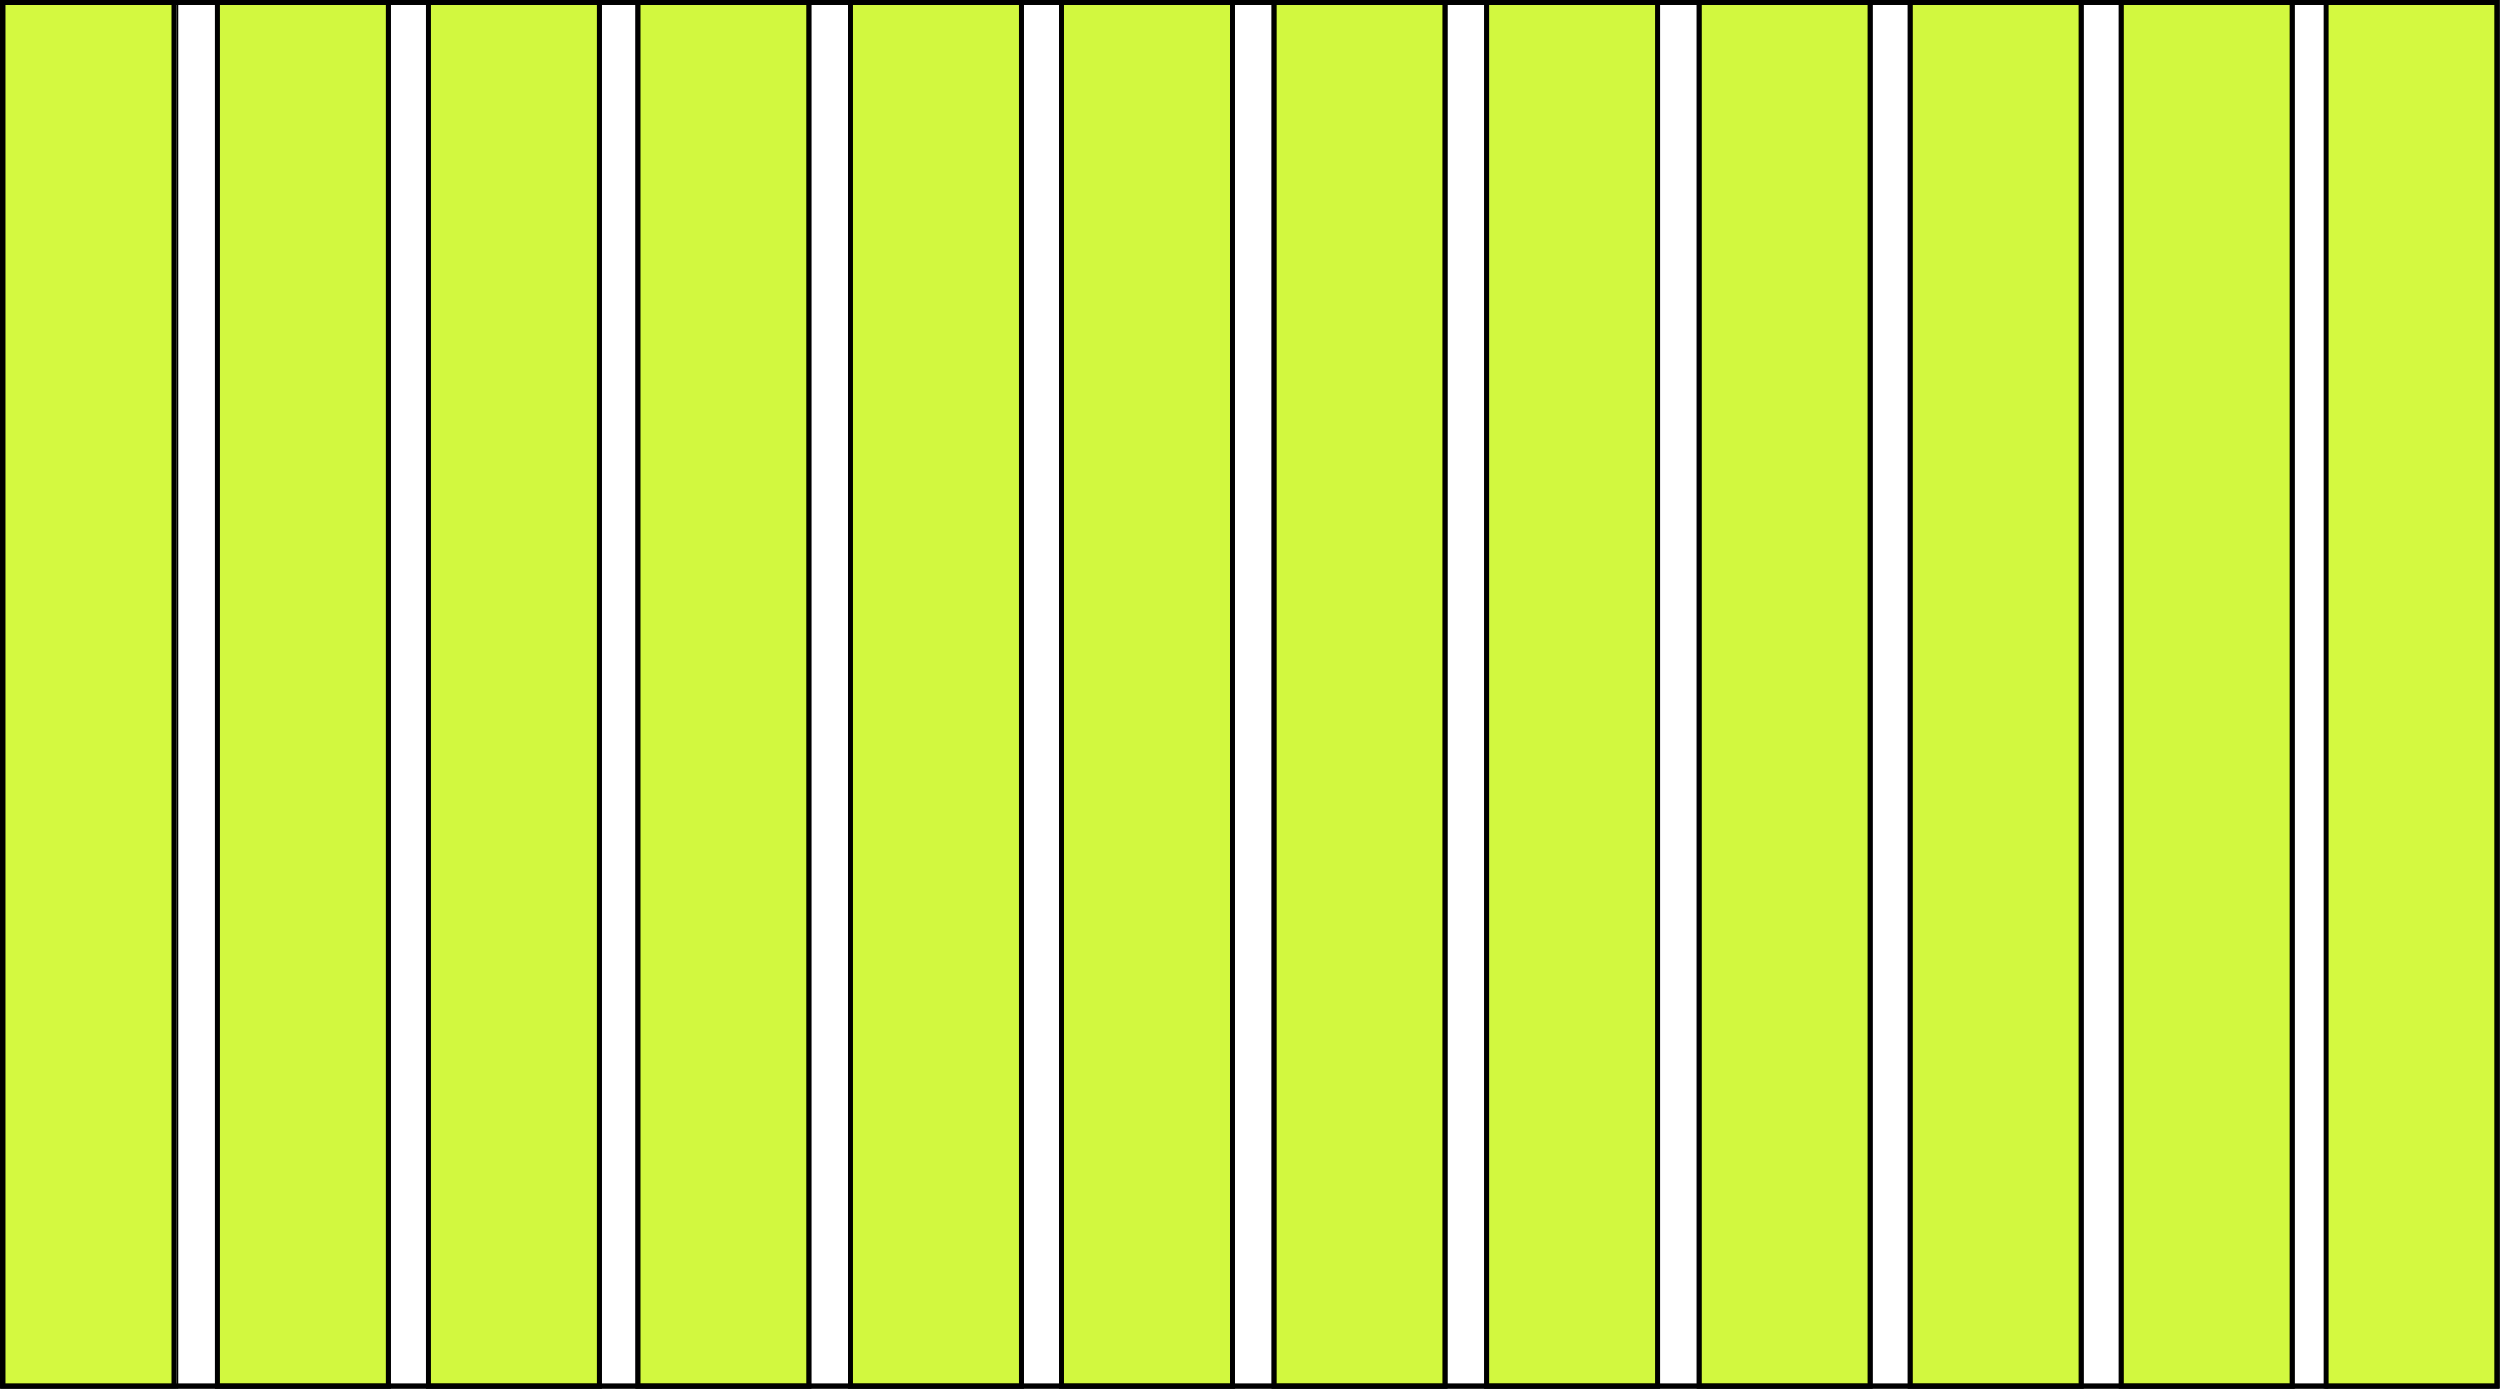 <svg width="1018" height="566" viewBox="0 0 1018 566" fill="none" xmlns="http://www.w3.org/2000/svg">
<rect x="-0.187" y="0.187" width="0.374" height="565.04" transform="matrix(-1 0 0 1 72.212 0)" fill="#C5F700" fill-opacity="0.5" stroke="black" stroke-width="0.374"/>
<rect x="88.529" y="1" width="69.612" height="563.414" fill="#C5F700" fill-opacity="0.5" stroke="black" stroke-width="2"/>
<rect x="174.459" y="1" width="69.612" height="563.414" fill="#C5F700" fill-opacity="0.5" stroke="black" stroke-width="2"/>
<rect x="259.761" y="1" width="69.612" height="563.414" fill="#C5F700" fill-opacity="0.5" stroke="black" stroke-width="2"/>
<rect x="346.316" y="1" width="69.612" height="563.414" fill="#C5F700" fill-opacity="0.5" stroke="black" stroke-width="2"/>
<rect x="432.246" y="1" width="69.612" height="563.414" fill="#C5F700" fill-opacity="0.5" stroke="black" stroke-width="2"/>
<rect x="518.802" y="1" width="69.612" height="563.414" fill="#C5F700" fill-opacity="0.5" stroke="black" stroke-width="2"/>
<rect x="605.357" y="1" width="69.612" height="563.414" fill="#C5F700" fill-opacity="0.5" stroke="black" stroke-width="2"/>
<rect x="691.914" y="1" width="69.612" height="563.414" fill="#C5F700" fill-opacity="0.5" stroke="black" stroke-width="2"/>
<rect x="777.842" y="1" width="69.612" height="563.414" fill="#C5F700" fill-opacity="0.5" stroke="black" stroke-width="2"/>
<rect x="863.771" y="1" width="69.612" height="563.414" fill="#C5F700" fill-opacity="0.5" stroke="black" stroke-width="2"/>
<rect x="-0.314" y="0.314" width="0.628" height="564.786" transform="matrix(-1 0 0 1 947.446 0)" fill="#C5F700" fill-opacity="0.5" stroke="black" stroke-width="0.628"/>
<rect x="1" y="1" width="1015.8" height="563.414" stroke="black" stroke-width="2"/>
<rect x="88.529" y="1" width="69.612" height="563.414" fill="#C5F700" fill-opacity="0.5" stroke="black" stroke-width="2"/>
<rect x="1.227" y="1" width="69.612" height="563.414" fill="#C5F700" fill-opacity="0.75" stroke="black" stroke-width="2"/>
<rect x="174.459" y="1" width="69.612" height="563.414" fill="#C5F700" fill-opacity="0.5" stroke="black" stroke-width="2"/>
<rect x="259.761" y="1" width="69.612" height="563.414" fill="#C5F700" fill-opacity="0.5" stroke="black" stroke-width="2"/>
<rect x="346.316" y="1" width="69.612" height="563.414" fill="#C5F700" fill-opacity="0.5" stroke="black" stroke-width="2"/>
<rect x="432.246" y="1" width="69.612" height="563.414" fill="#C5F700" fill-opacity="0.5" stroke="black" stroke-width="2"/>
<rect x="518.802" y="1" width="69.612" height="563.414" fill="#C5F700" fill-opacity="0.5" stroke="black" stroke-width="2"/>
<rect x="605.357" y="1" width="69.612" height="563.414" fill="#C5F700" fill-opacity="0.5" stroke="black" stroke-width="2"/>
<rect x="691.914" y="1" width="69.612" height="563.414" fill="#C5F700" fill-opacity="0.5" stroke="black" stroke-width="2"/>
<rect x="777.842" y="1" width="69.612" height="563.414" fill="#C5F700" fill-opacity="0.5" stroke="black" stroke-width="2"/>
<rect x="863.771" y="1" width="69.612" height="563.414" fill="#C5F700" fill-opacity="0.5" stroke="black" stroke-width="2"/>
<rect x="947.19" y="1" width="69.612" height="563.414" fill="#C5F700" fill-opacity="0.75" stroke="black" stroke-width="2"/>
<rect x="1" y="1" width="1015.8" height="563.414" stroke="black" stroke-width="2"/>
</svg>
